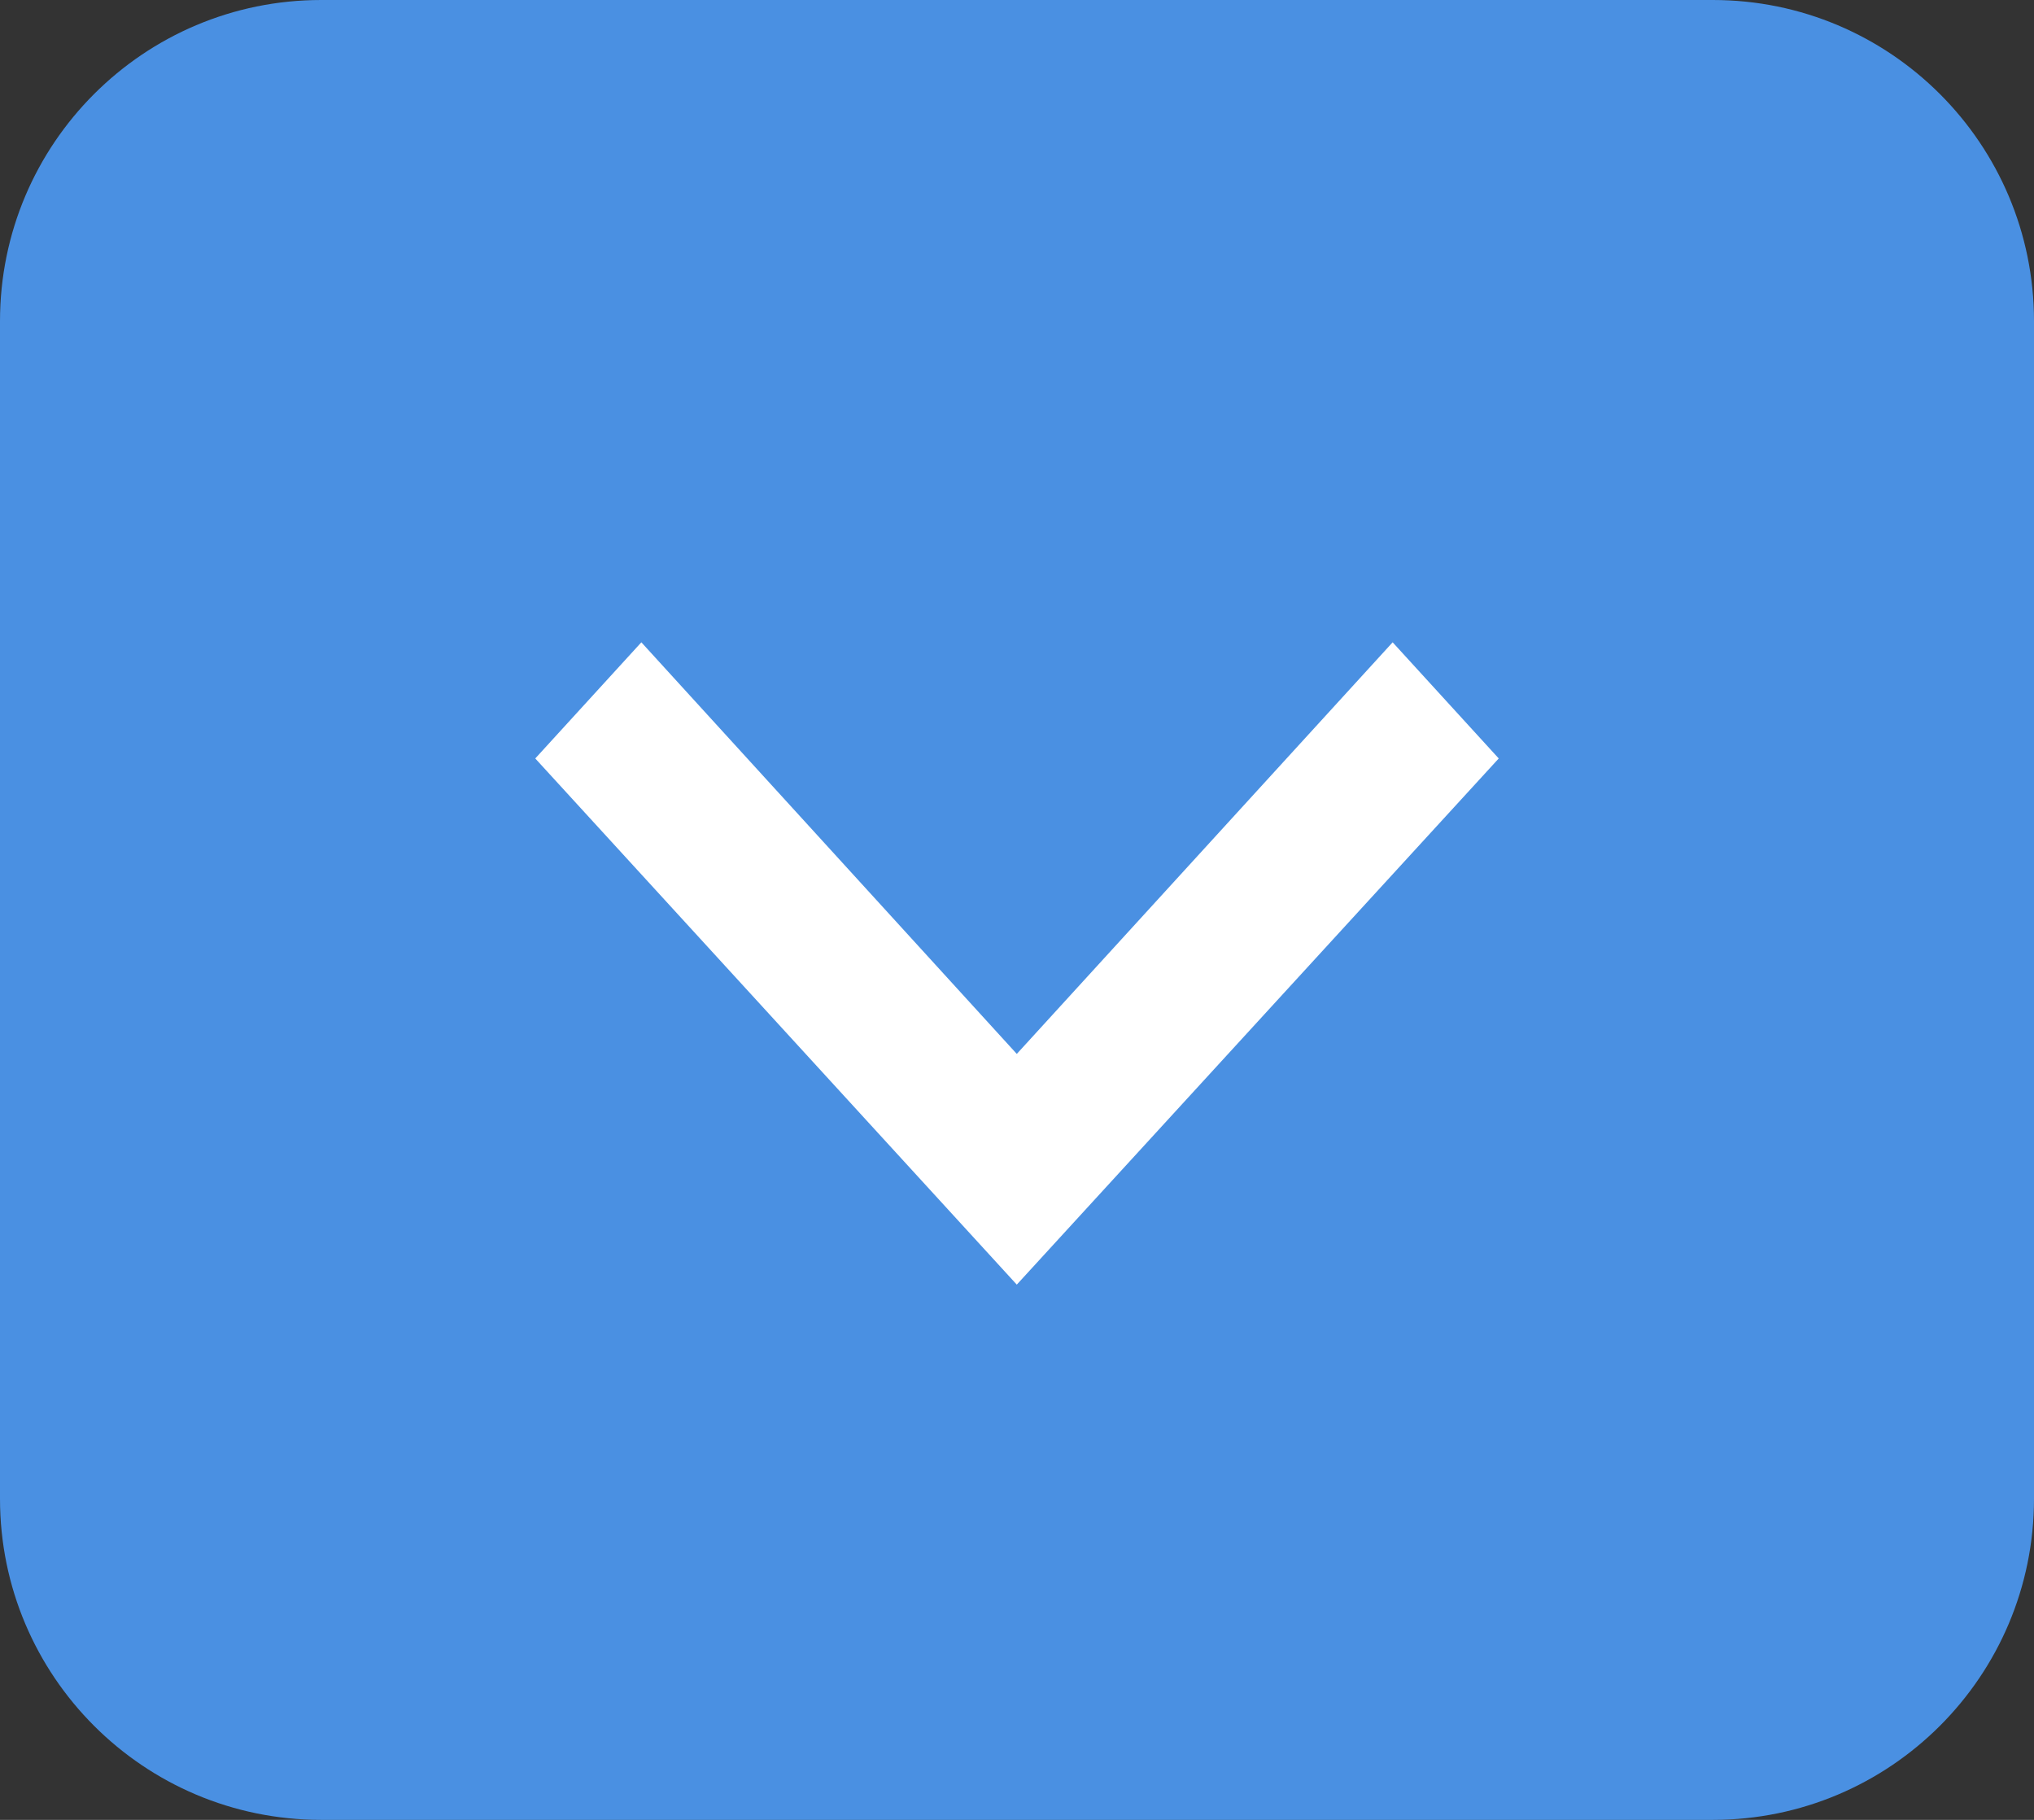 <svg width="19" height="17" viewBox="0 0 19 17" version="1.1" xmlns="http://www.w3.org/2000/svg" xmlns:xlink="http://www.w3.org/1999/xlink">
<rect x="0" y="0" width="19" height="17" fill="#333333" stroke="none"/>
<title>dropdown</title>
<desc>Created using Figma</desc>
<g id="Canvas" transform="translate(-604 -129)">
<g id="dropdown">
<g id="Rectangle 4">
<use xlink:href="#path0_fill" transform="translate(604 129)" fill="#4A90E2"/>
</g>
<g id="arrow">
<g id="Group">
<g id="Vector">
<use xlink:href="#path1_fill" transform="matrix(-1 6.2457e-17 -6.00317e-17 -1 618 141)" fill="#FFFFFF"/>
</g>
</g>
</g>
</g>
</g>
<defs>
<path id="path0_fill" d="M 0 3C 0 1.343 1.343 0 3 0L 16 0C 17.657 0 19 1.343 19 3L 19 14C 19 15.657 17.657 17 16 17L 3 17C 1.343 17 0 15.657 0 14L 0 3Z"/>
<path id="path1_fill" d="M 8.009 6L 9 4.915L 4.502 -2.60996e-07L -1.22206e-07 4.915L 0.991 6L 4.502 2.155L 8.009 6Z"/>
</defs>
</svg>
